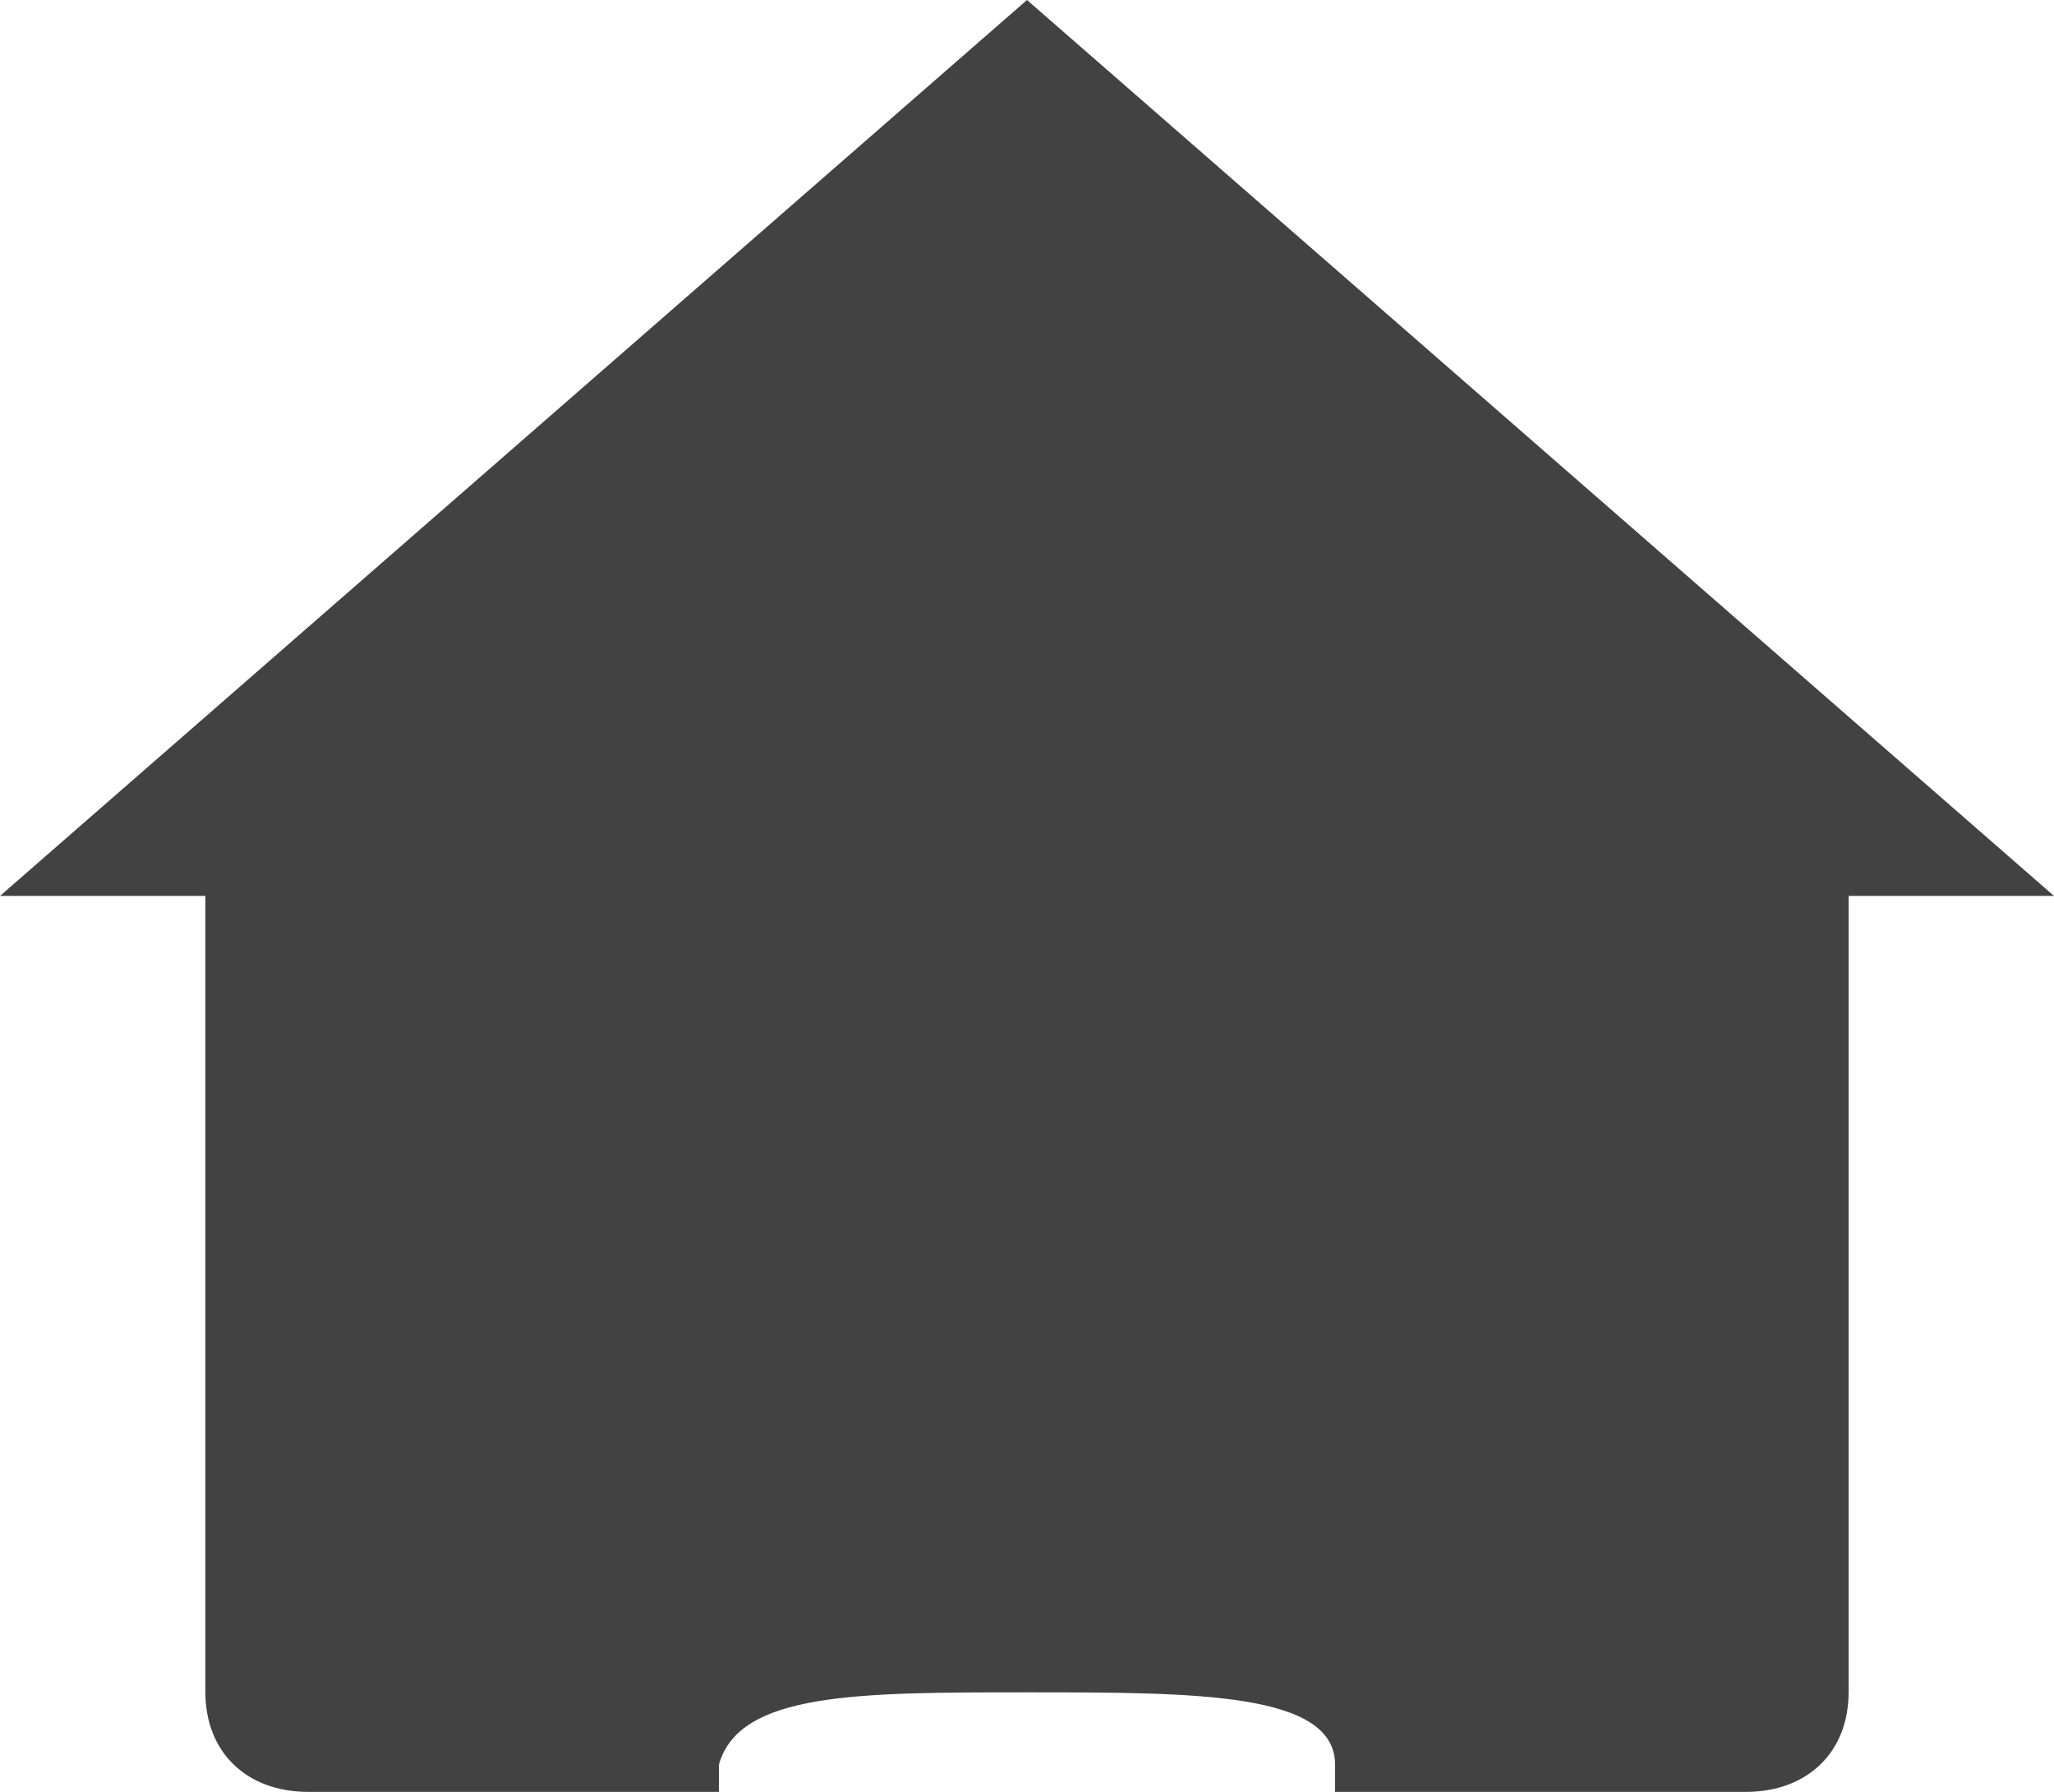<svg width="987" height="861" viewBox="0 0 987 861" xmlns="http://www.w3.org/2000/svg">
<path d="M493.5 0L0 430.5H98.7V813.167C98.7 841.867 118.44 861 148.05 861H345.45V848C355 813.167 412.073 813.167 493.5 813.167C574.927 813.167 641.55 813.167 641.55 848V861H838.95C868.56 861 888.3 841.867 888.3 813.167V430.5H987L493.5 0Z" fill-opacity="0.74"/>
</svg>

